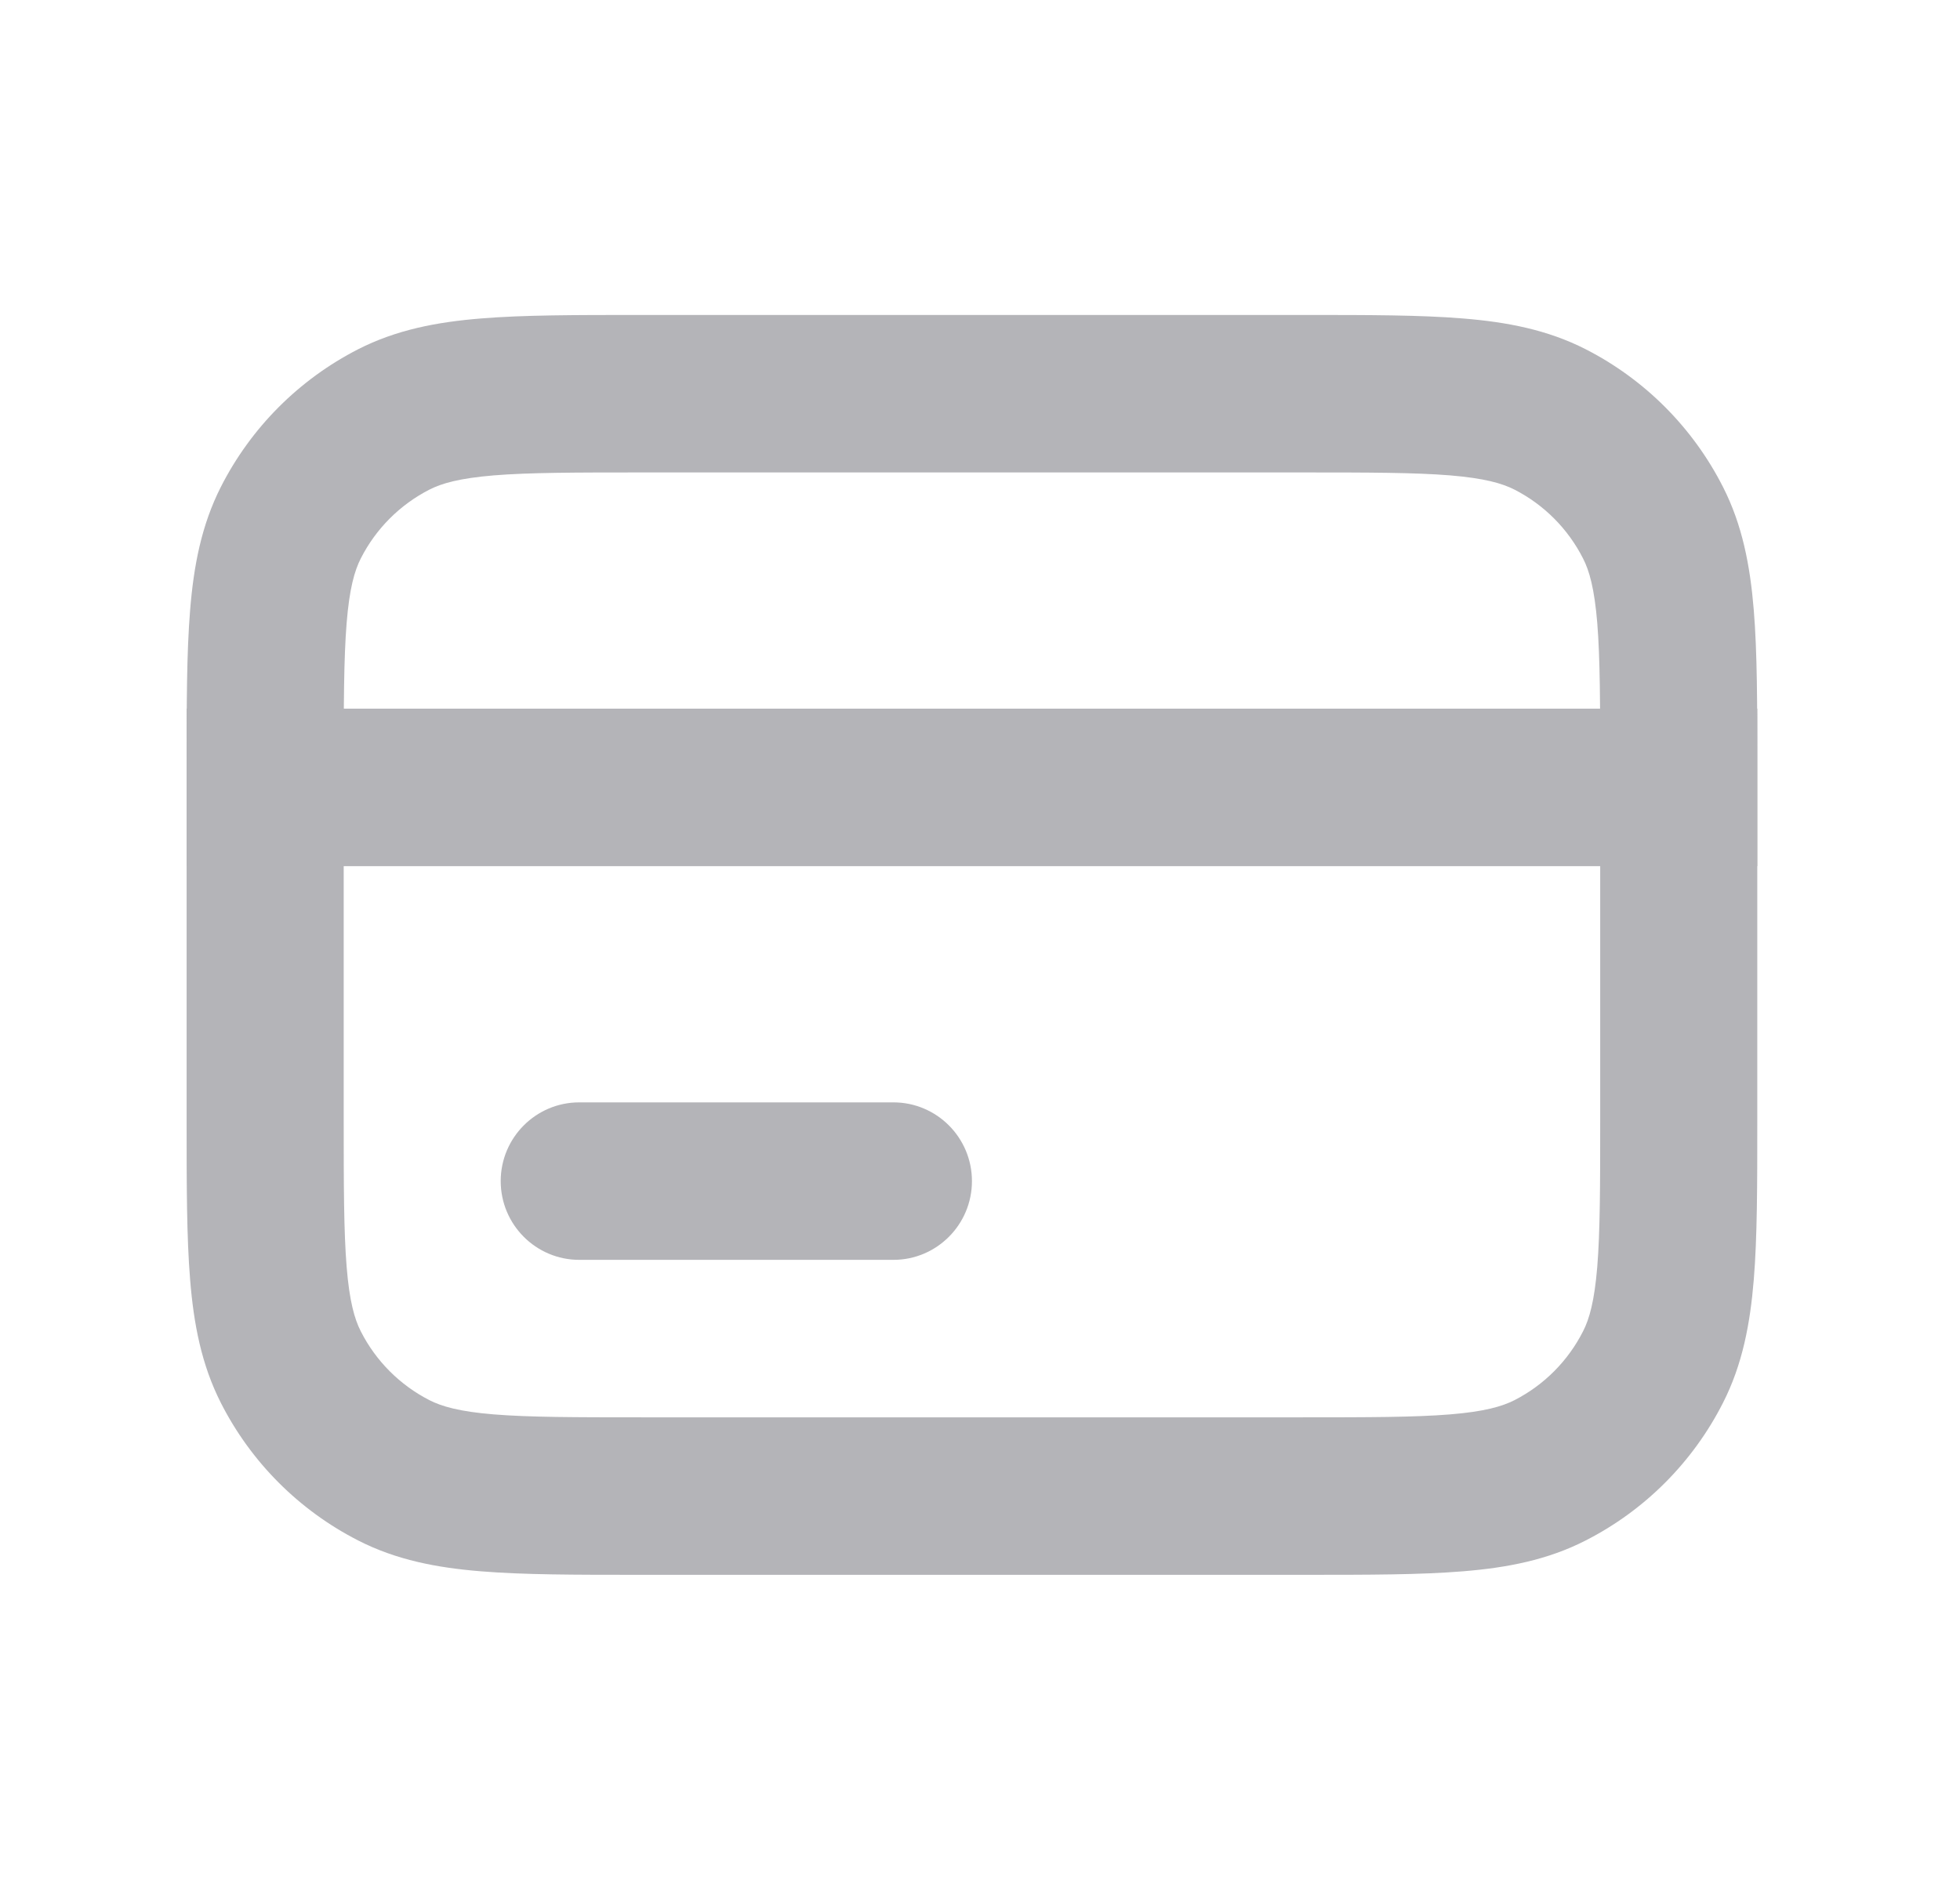 <svg width="28" height="27" viewBox="0 0 28 27" fill="none" xmlns="http://www.w3.org/2000/svg">
<path d="M7.153 16.875C7.153 16.254 7.656 15.75 8.275 15.75H12.763C13.382 15.75 13.885 16.254 13.885 16.875C13.885 17.496 13.382 18 12.763 18H8.275C7.656 18 7.153 17.496 7.153 16.875Z" fill="#B4B4B8"/>
<path d="M2.666 10.125H25.104V12.375H2.666V10.125Z" fill="#B4B4B8"/>
<path fill-rule="evenodd" clip-rule="evenodd" d="M9.127 4.5H18.643C19.546 4.5 20.291 4.5 20.898 4.55C21.529 4.601 22.109 4.712 22.653 4.99C23.498 5.422 24.184 6.11 24.614 6.957C24.892 7.503 25.002 8.084 25.054 8.717C25.104 9.326 25.104 10.073 25.104 10.979V16.021C25.104 16.927 25.104 17.674 25.054 18.283C25.002 18.916 24.892 19.497 24.614 20.043C24.184 20.89 23.498 21.578 22.653 22.009C22.109 22.288 21.529 22.399 20.898 22.45C20.291 22.5 19.546 22.5 18.643 22.5H9.127C8.223 22.5 7.478 22.5 6.871 22.45C6.24 22.399 5.661 22.288 5.116 22.009C4.272 21.578 3.585 20.89 3.155 20.043C2.878 19.497 2.767 18.916 2.716 18.283C2.666 17.674 2.666 16.927 2.666 16.021V10.979C2.666 10.073 2.666 9.326 2.716 8.717C2.767 8.084 2.878 7.503 3.155 6.957C3.585 6.11 4.272 5.422 5.116 4.99C5.661 4.712 6.24 4.601 6.871 4.55C7.478 4.5 8.223 4.5 9.127 4.5ZM7.054 6.792C6.562 6.833 6.31 6.906 6.135 6.995C5.713 7.211 5.369 7.555 5.154 7.979C5.065 8.154 4.992 8.407 4.952 8.9C4.911 9.406 4.91 10.061 4.91 11.025V15.975C4.91 16.939 4.911 17.594 4.952 18.1C4.992 18.593 5.065 18.846 5.154 19.021C5.369 19.445 5.713 19.789 6.135 20.005C6.31 20.094 6.562 20.168 7.054 20.208C7.559 20.249 8.212 20.25 9.173 20.25H18.597C19.558 20.25 20.211 20.249 20.716 20.208C21.208 20.168 21.459 20.094 21.635 20.005C22.057 19.789 22.4 19.445 22.615 19.021C22.705 18.846 22.777 18.593 22.818 18.1C22.859 17.594 22.86 16.939 22.86 15.975V11.025C22.86 10.061 22.859 9.406 22.818 8.9C22.777 8.407 22.705 8.154 22.615 7.979C22.4 7.555 22.057 7.211 21.635 6.995C21.459 6.906 21.208 6.833 20.716 6.792C20.211 6.751 19.558 6.75 18.597 6.75H9.173C8.212 6.75 7.559 6.751 7.054 6.792Z" fill="#B4B4B8"/>
</svg>
